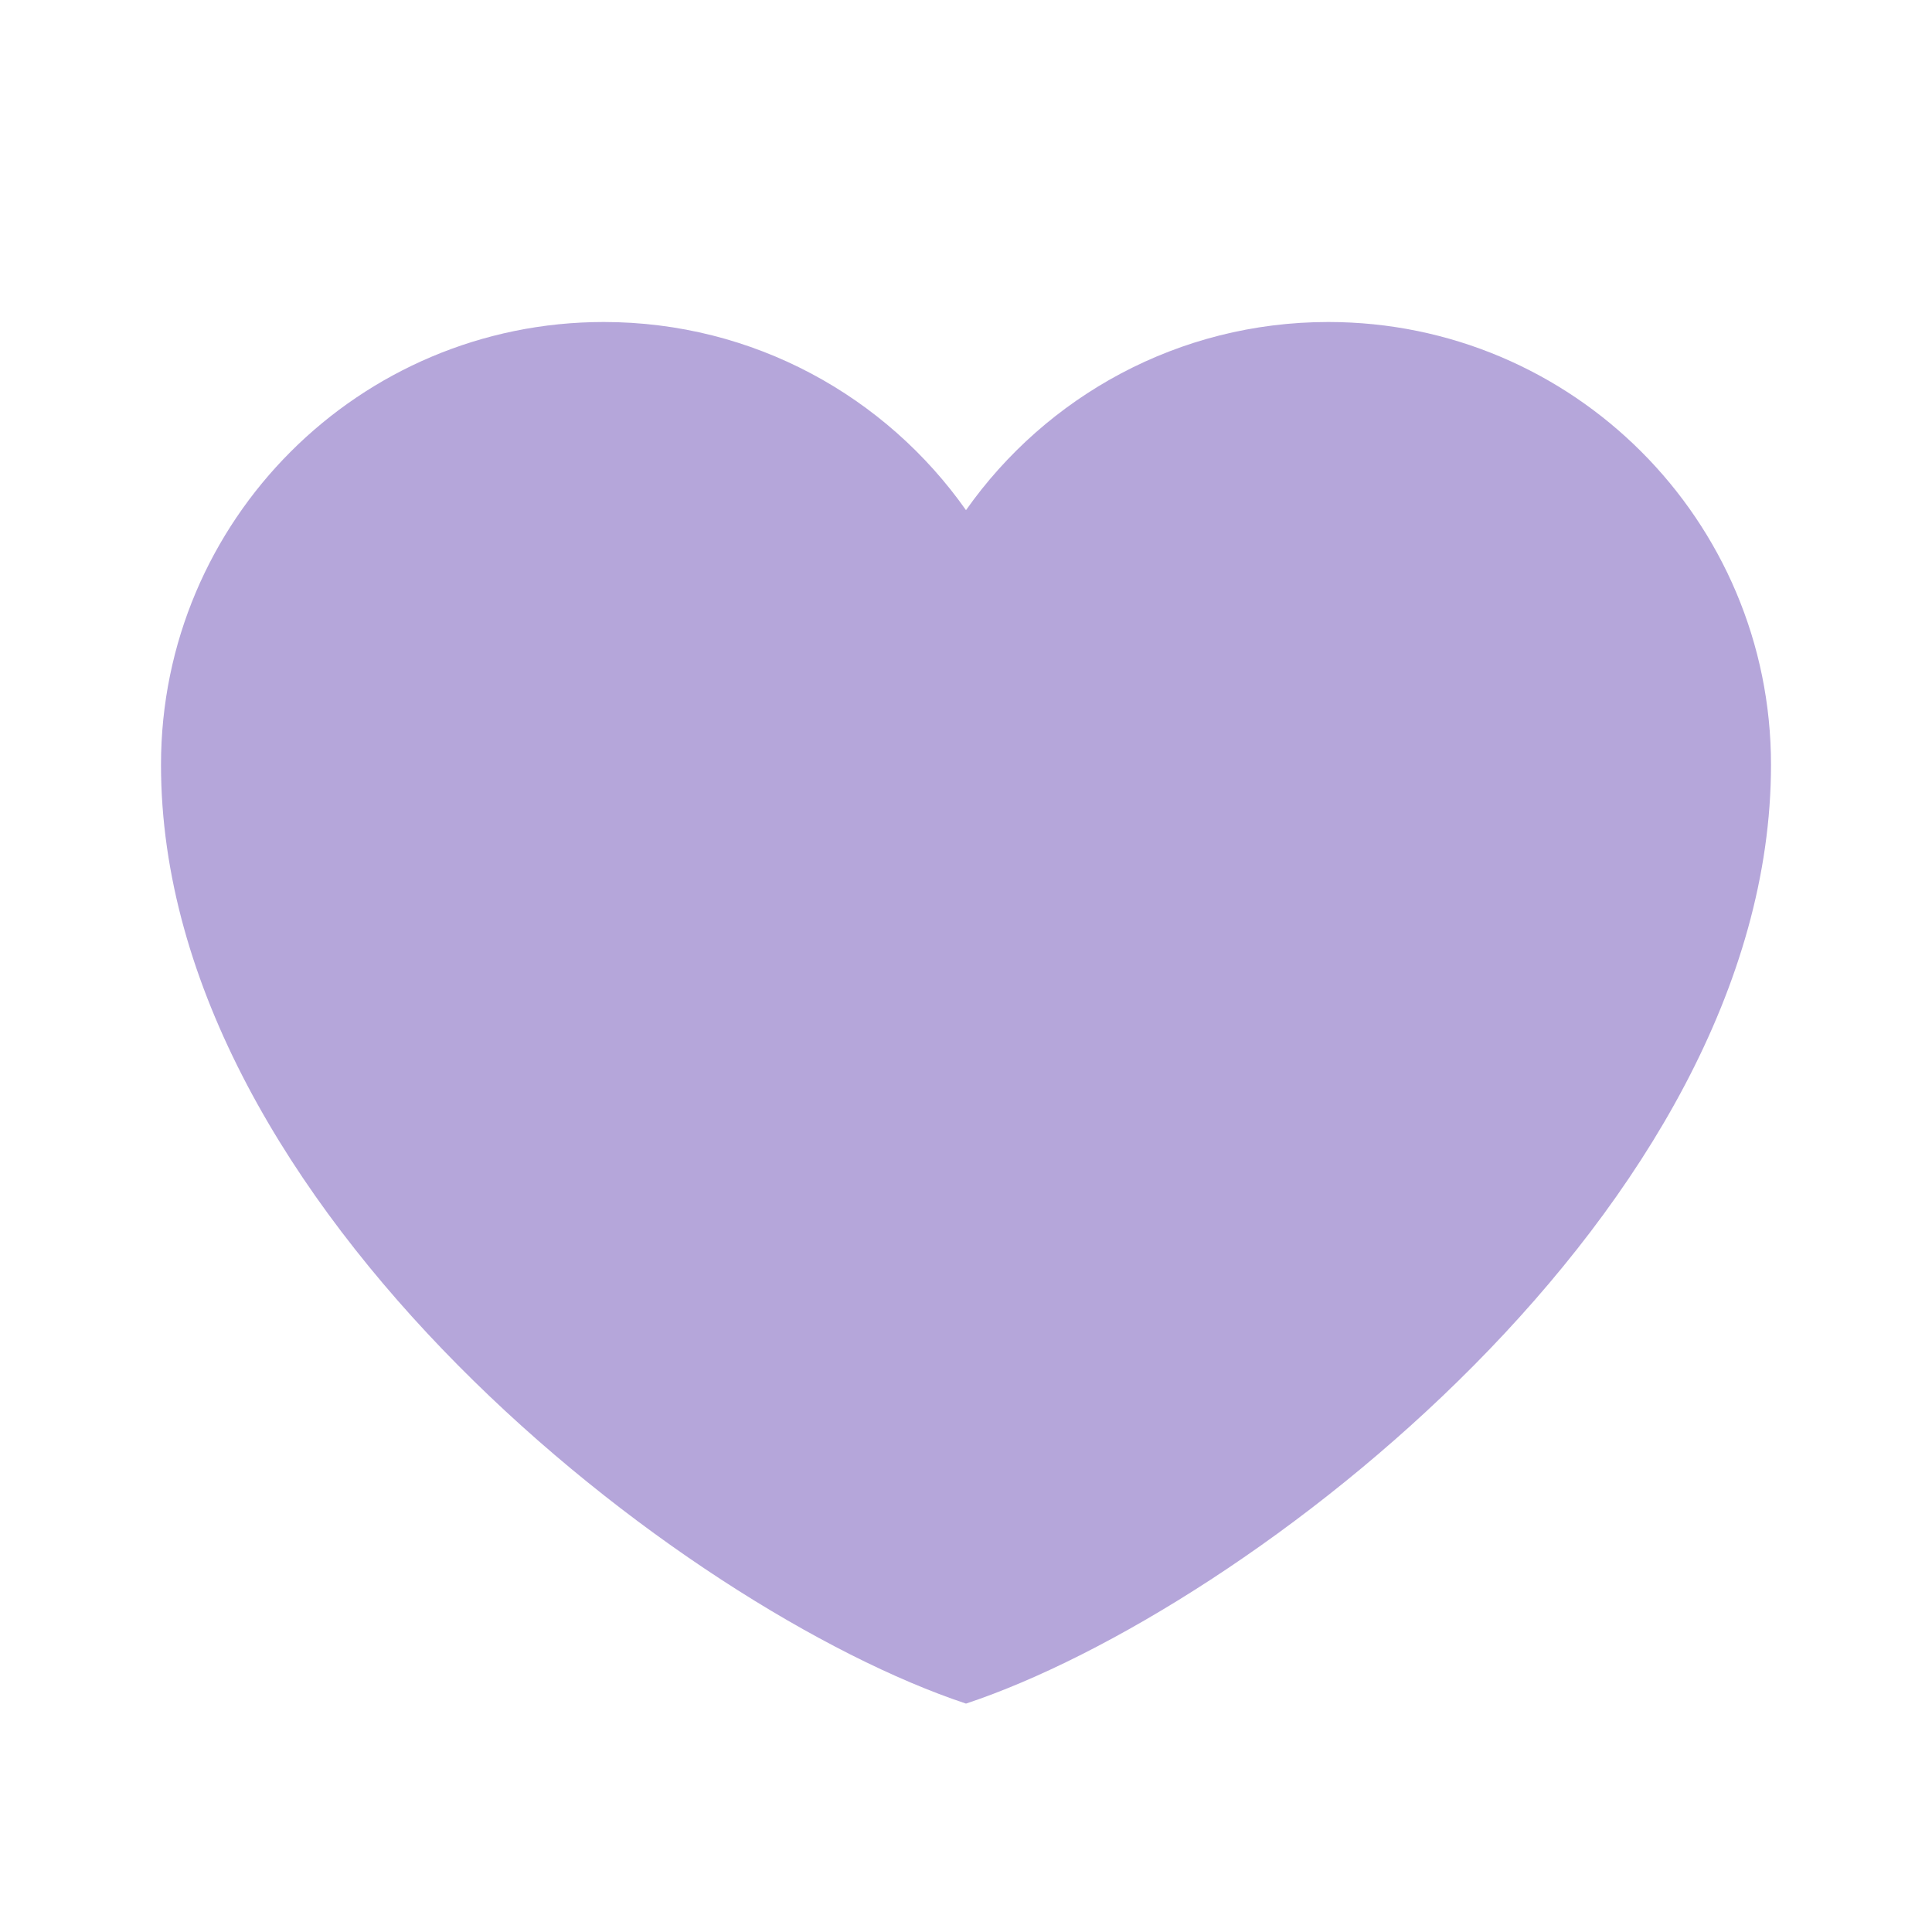 <svg width="18" height="18" viewBox="0 0 18 18" fill="none" xmlns="http://www.w3.org/2000/svg">
<path d="M5.625 3C3.347 3 1.5 4.847 1.5 7.125C1.5 11.25 6.375 15 9 15.872C11.625 15 16.5 11.25 16.5 7.125C16.5 4.847 14.653 3 12.375 3C10.98 3 9.747 3.693 9 4.753C8.253 3.693 7.02 3 5.625 3Z" fill="#775CBB" fill-opacity="0.54"/>
</svg>
